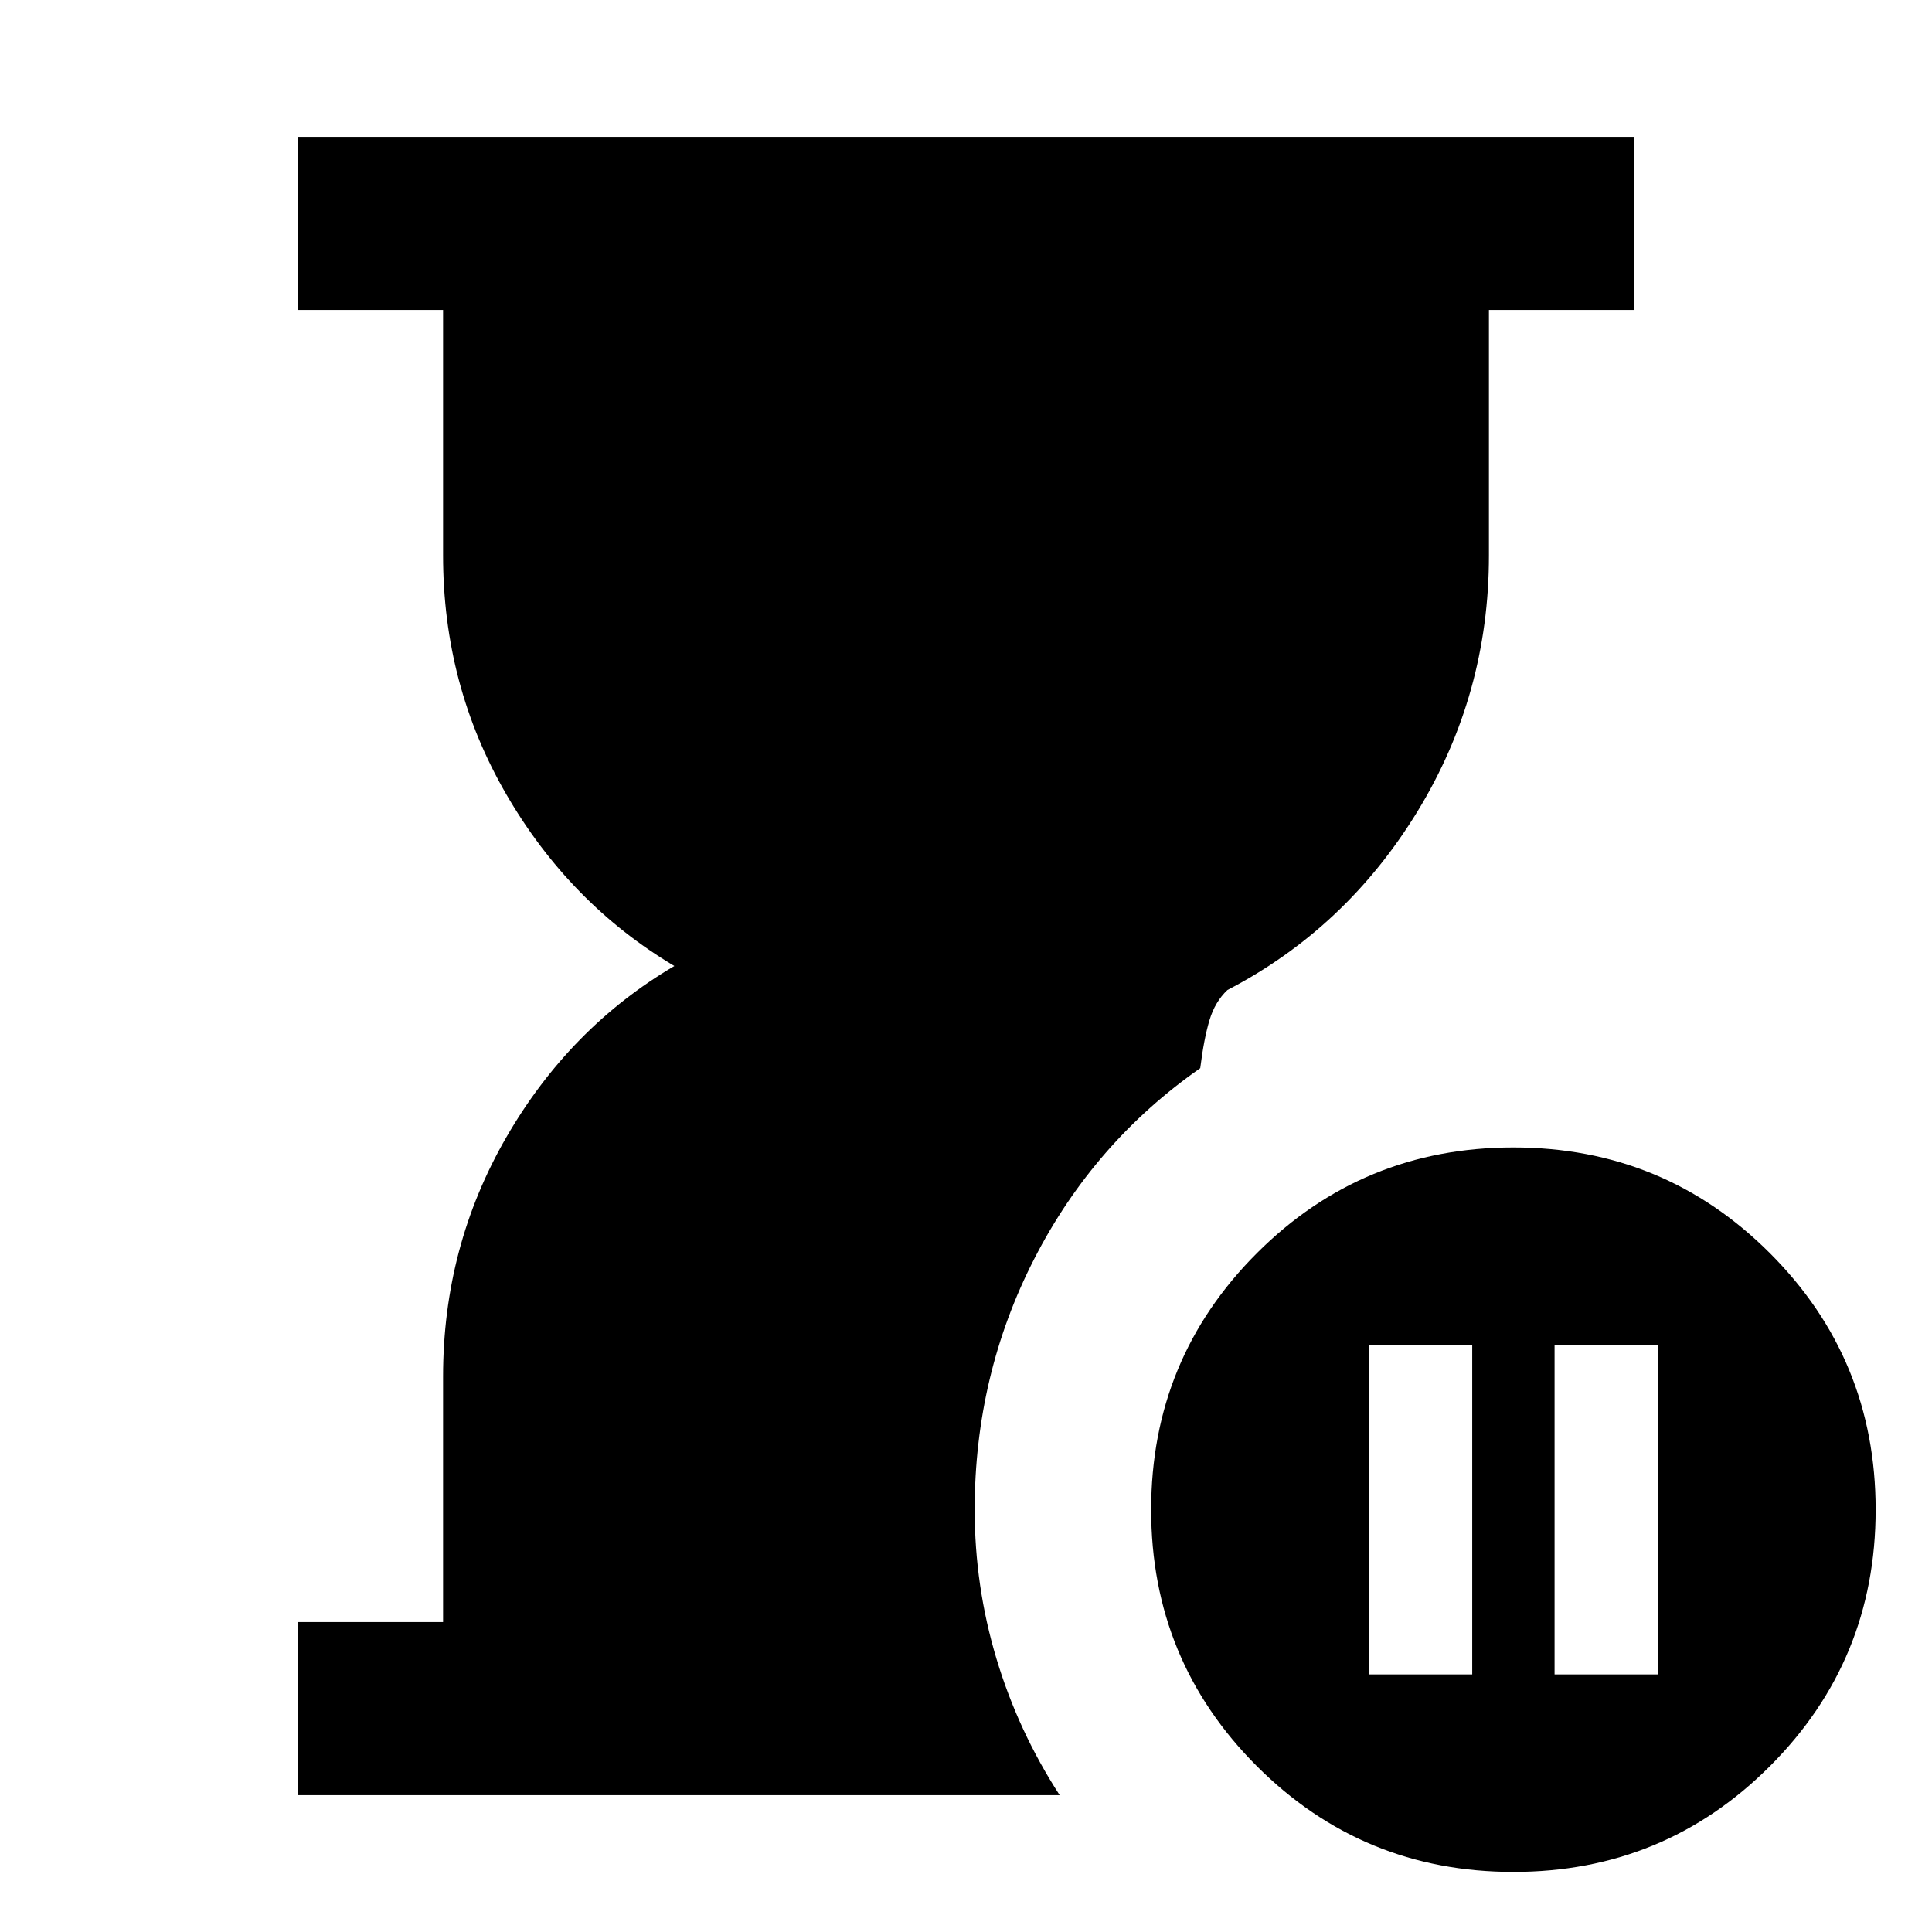 <svg xmlns="http://www.w3.org/2000/svg" height="24" viewBox="0 -960 960 960" width="24"><path d="M148-68v-86h72.16v-122q0-64.54 31.46-118.96 31.46-54.43 83.46-85.04-52-31-83.46-85.23-31.46-54.23-31.46-118.77v-122H148v-86h664v86h-72.16v122q0 69.07-35.5 127.19-35.5 58.12-94.42 88.73-6.15 5.77-8.92 14.96-2.77 9.2-4.61 23.89-52.77 36.84-82.43 94.65-29.65 57.81-29.65 124.73 0 38.04 10.82 74.04 10.81 36 31.41 67.81H148Zm604 38.15q-74.92 0-127.46-52.54Q572-134.92 572-209.85q0-74.92 52.54-127.46 52.54-52.53 127.46-52.53 74.92 0 127.46 52.53Q932-284.77 932-209.85q0 74.93-52.54 127.46Q826.92-29.85 752-29.85ZM680.15-128h51.39v-163.69h-51.39V-128Zm92.31 0h51.39v-163.69h-51.39V-128Z"/></svg>